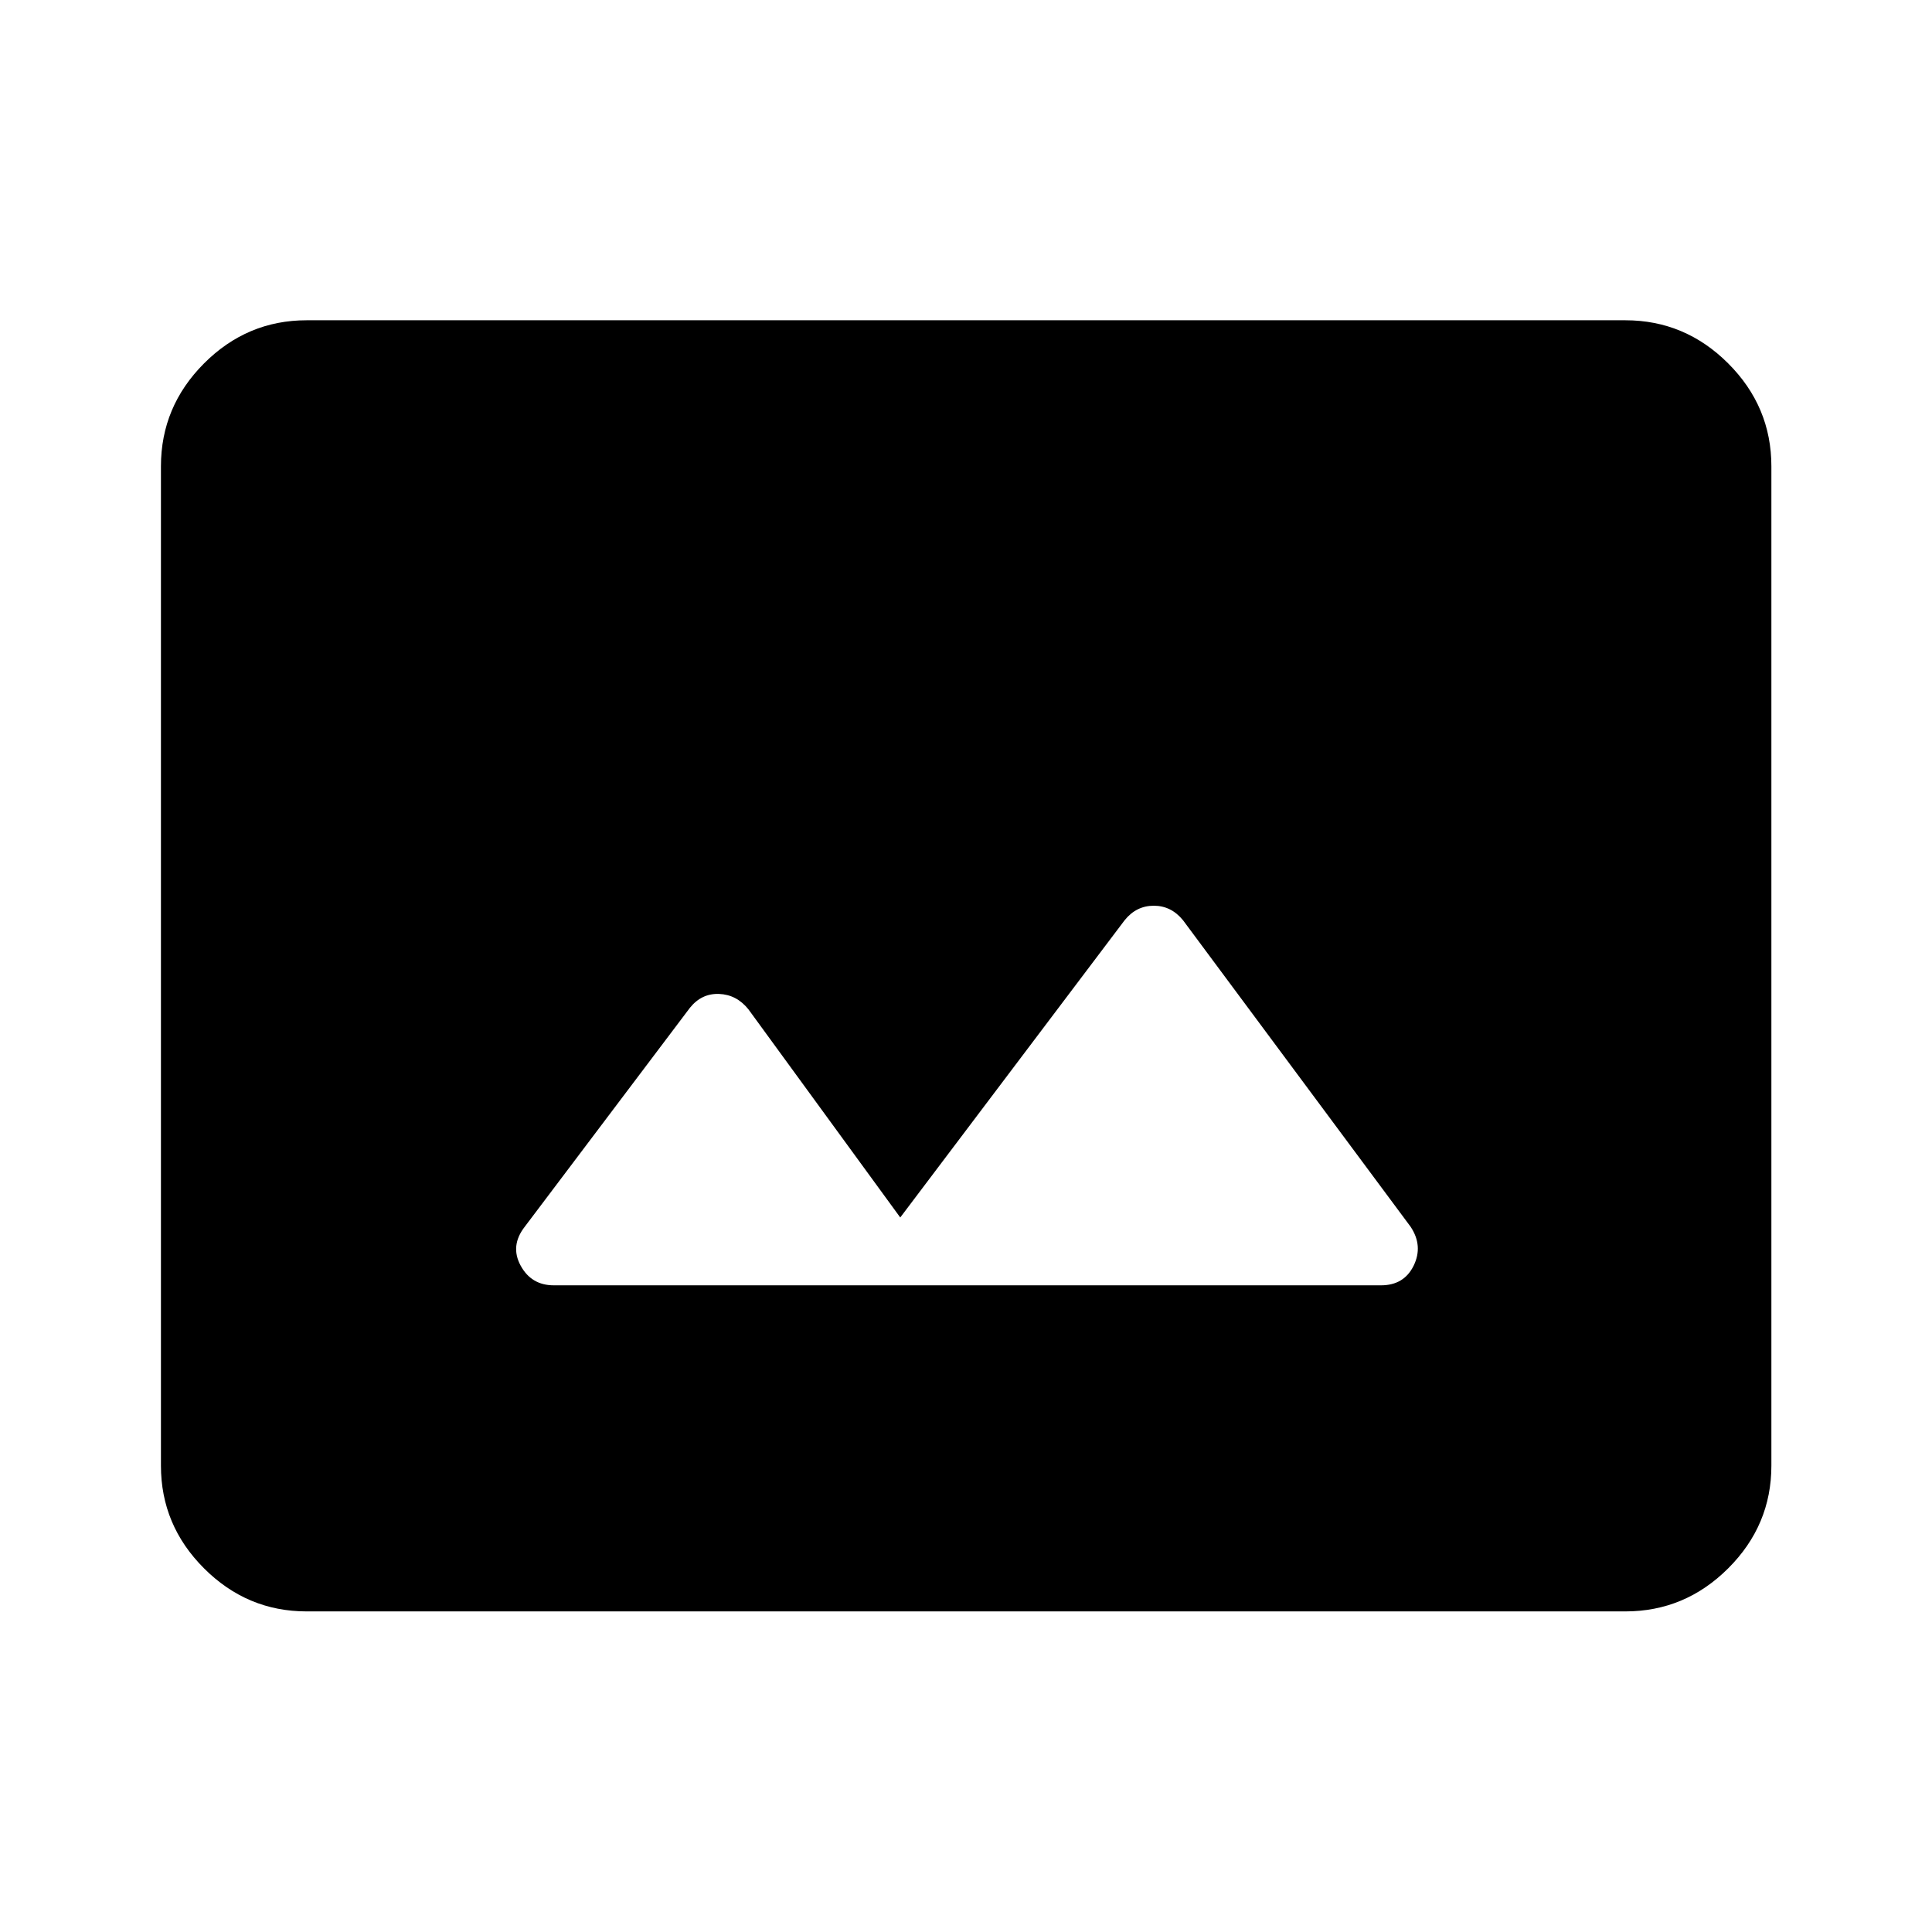 <svg xmlns="http://www.w3.org/2000/svg" height="40" viewBox="0 -960 960 960" width="40"><path d="M152.39-159.3q-29.62 0-51.02-21.41-21.4-21.4-21.4-51.01v-496.56q0-29.68 21.4-51.13 21.4-21.45 51.02-21.45h655.22q29.68 0 51.13 21.45 21.45 21.45 21.45 51.13v496.56q0 29.61-21.45 51.01-21.45 21.41-51.13 21.41H152.39Zm294.94-195.74-75.47-103.47q-5.86-7.27-14.55-7.61-8.69-.33-14.48 6.87l-82.11 108.84q-7.35 9.48-2.02 19.28t16.47 9.8h411.04q11.46 0 16.24-9.8 4.77-9.8-1.51-19.28L587.88-502.68q-5.88-7.27-14.57-7.27-8.69 0-14.48 7.2l-111.5 147.71Z"/></svg>